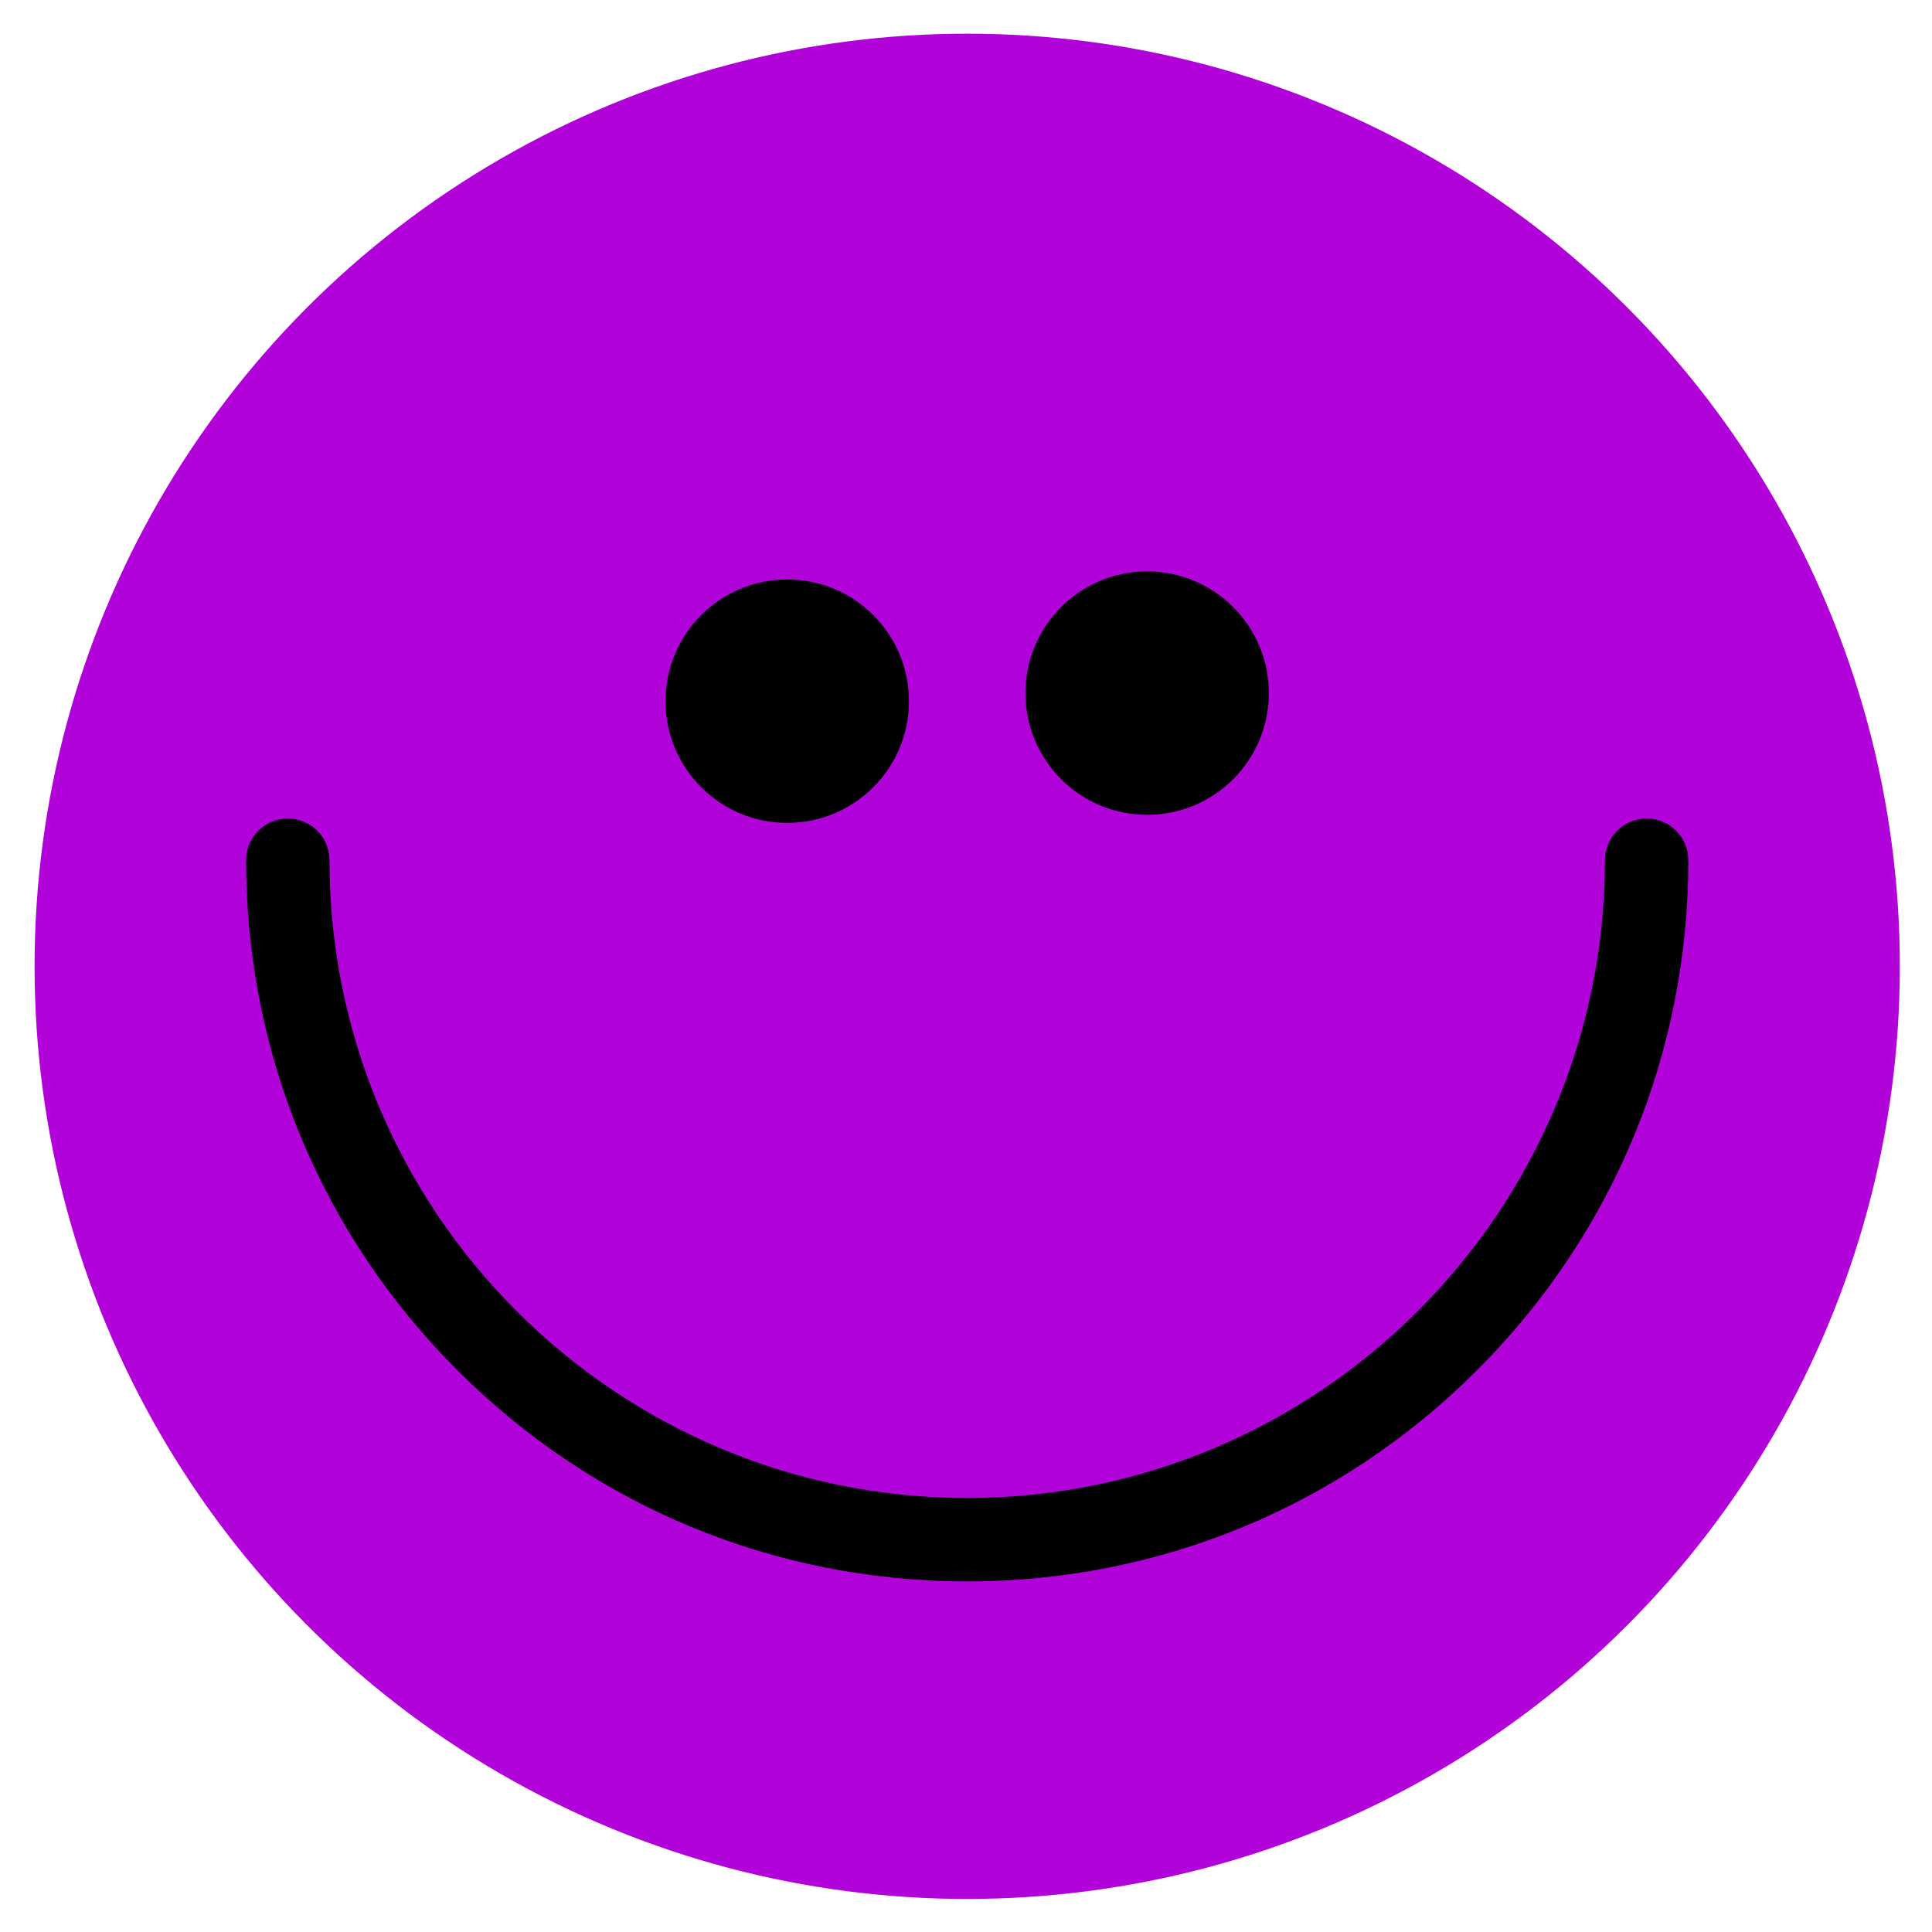 <?xml version="1.0" encoding="UTF-8"?><svg id="Layer_1" xmlns="http://www.w3.org/2000/svg" viewBox="0 0 612 612"><defs><style>.cls-1{fill:#b102d9;}</style></defs><circle class="cls-1" cx="306.38" cy="306.1" r="295.43"/><circle cx="249.37" cy="222.11" r="38.55"/><circle cx="363.38" cy="219.56" r="38.55"/><path d="M306.38,500.94c-61.02,0-118.38-23.76-161.52-66.91-43.15-43.14-66.91-100.51-66.91-161.52,0-7.3,5.91-13.21,13.21-13.21s13.21,5.91,13.21,13.21c0,111.39,90.62,202.01,202.01,202.01s202.01-90.62,202.01-202.01c0-7.3,5.92-13.21,13.21-13.21s13.21,5.91,13.21,13.21c0,61.02-23.76,118.38-66.91,161.52-43.14,43.14-100.51,66.91-161.52,66.91Z"/></svg>
